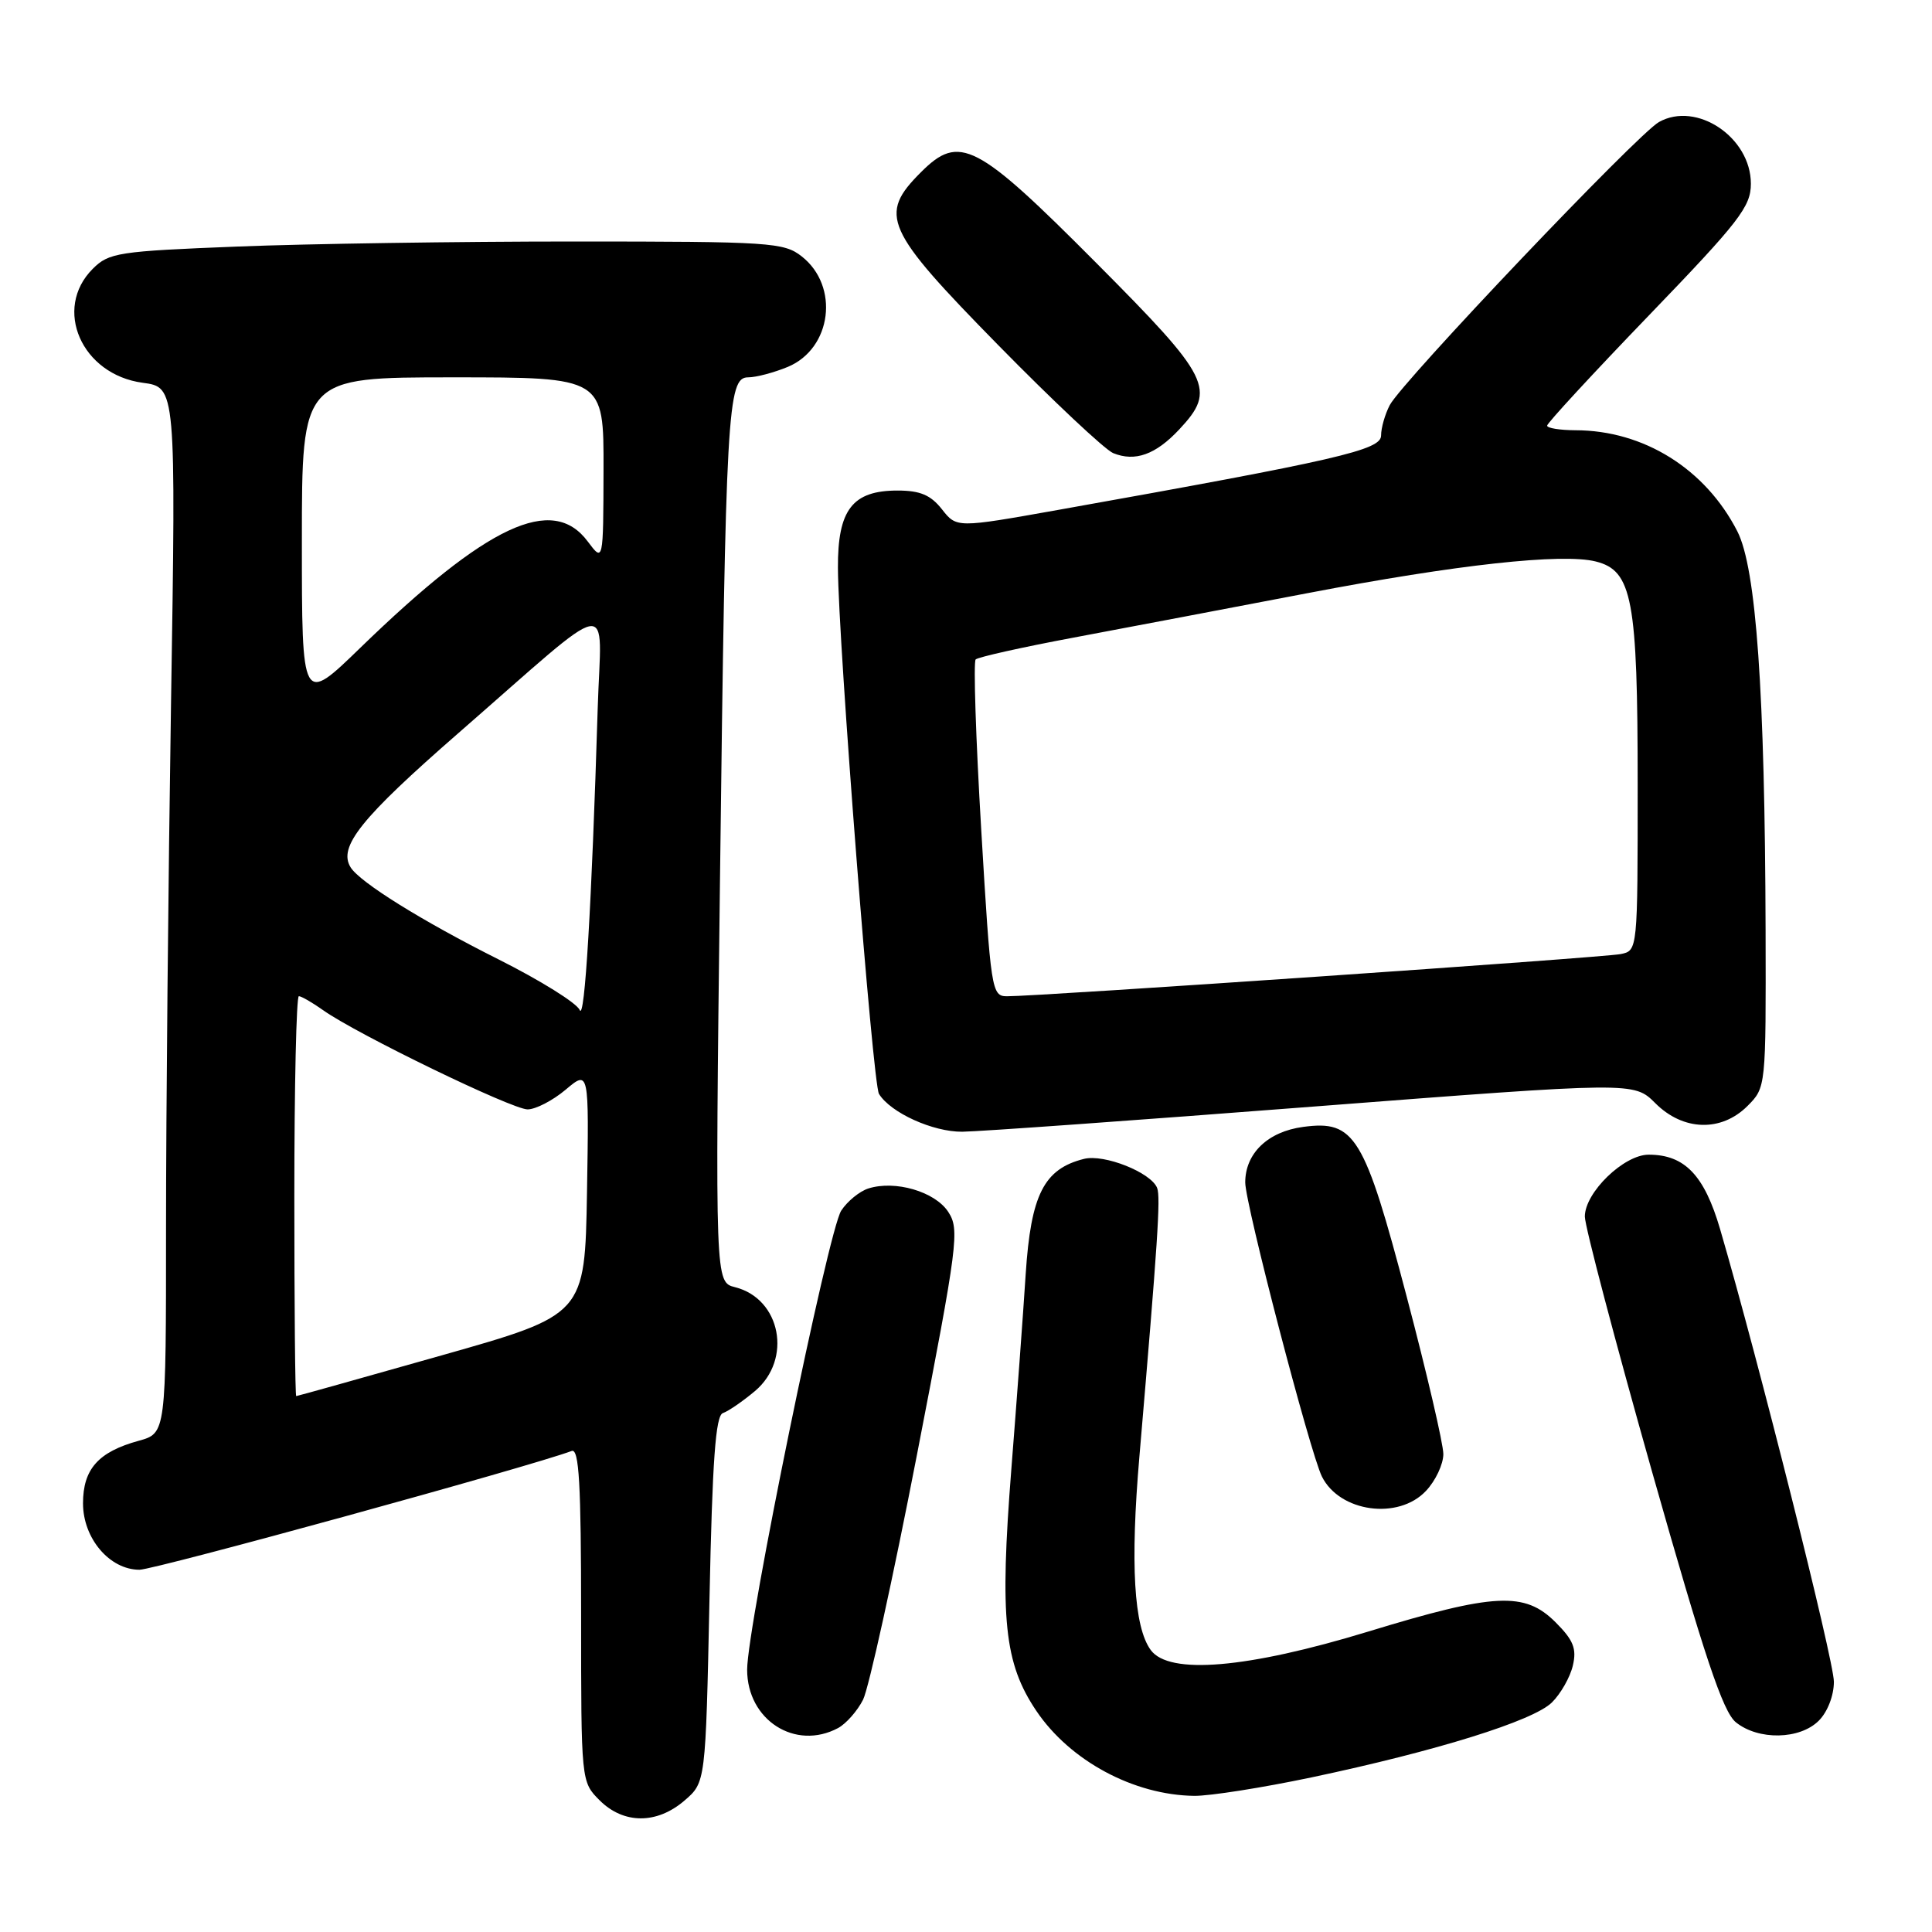 <?xml version="1.0" encoding="UTF-8" standalone="no"?>
<!DOCTYPE svg PUBLIC "-//W3C//DTD SVG 1.1//EN" "http://www.w3.org/Graphics/SVG/1.1/DTD/svg11.dtd" >
<svg xmlns="http://www.w3.org/2000/svg" xmlns:xlink="http://www.w3.org/1999/xlink" version="1.1" viewBox="0 0 256 256">
 <g >
 <path fill="currentColor"
d=" M 90.69 238.59 C 93.50 236.18 93.50 236.18 94.01 211.92 C 94.39 193.46 94.82 187.56 95.79 187.24 C 96.50 187.00 98.41 185.69 100.04 184.32 C 105.01 180.13 103.47 172.09 97.40 170.56 C 94.76 169.90 94.76 169.90 95.40 116.70 C 96.16 54.26 96.40 50.00 99.13 50.00 C 100.20 50.00 102.56 49.37 104.40 48.61 C 110.22 46.17 111.26 37.93 106.24 33.98 C 103.88 32.12 102.11 32.00 76.02 32.00 C 60.79 32.00 40.73 32.30 31.45 32.67 C 15.66 33.29 14.43 33.48 12.29 35.62 C 6.99 40.92 10.81 49.63 18.91 50.72 C 23.32 51.31 23.32 51.31 22.66 93.32 C 22.30 116.42 22.00 147.61 22.00 162.62 C 22.00 189.91 22.00 189.91 18.38 190.91 C 13.03 192.38 11.00 194.66 11.00 199.20 C 11.00 203.85 14.53 208.00 18.48 208.00 C 20.49 208.00 70.35 194.30 75.75 192.26 C 76.73 191.89 77.00 196.63 77.00 213.94 C 77.00 236.09 77.00 236.09 79.45 238.55 C 82.63 241.72 87.03 241.74 90.69 238.59 Z  M 173.75 235.52 C 190.37 232.01 203.14 228.03 205.63 225.59 C 206.80 224.44 208.05 222.24 208.41 220.70 C 208.94 218.45 208.49 217.33 206.11 214.95 C 202.03 210.88 198.07 211.07 181.27 216.20 C 165.26 221.08 154.91 221.96 152.48 218.64 C 150.24 215.58 149.75 207.23 150.98 192.96 C 153.41 164.54 153.80 158.65 153.33 157.42 C 152.54 155.37 146.31 152.88 143.63 153.56 C 138.32 154.89 136.60 158.30 135.91 168.81 C 135.57 174.14 134.71 185.76 134.01 194.64 C 132.45 214.49 133.06 220.38 137.32 226.70 C 141.78 233.32 150.23 237.86 158.25 237.96 C 160.31 237.98 167.28 236.88 173.75 235.52 Z  M 111.06 228.97 C 112.11 228.40 113.60 226.72 114.36 225.22 C 115.11 223.72 118.33 209.12 121.50 192.77 C 126.95 164.66 127.17 162.91 125.64 160.57 C 123.88 157.89 118.61 156.35 115.06 157.48 C 113.90 157.85 112.28 159.17 111.47 160.41 C 109.75 163.02 99.00 215.50 99.00 221.24 C 99.00 227.92 105.38 232.01 111.06 228.97 Z  M 241.00 228.00 C 242.16 226.84 243.00 224.67 243.00 222.84 C 243.00 220.03 233.00 180.24 227.92 162.86 C 225.83 155.72 223.23 153.00 218.46 153.00 C 215.17 153.00 210.00 158.01 210.00 161.20 C 210.00 162.49 214.01 177.70 218.90 194.99 C 225.86 219.55 228.29 226.81 230.01 228.21 C 232.99 230.62 238.48 230.52 241.00 228.00 Z  M 188.95 197.55 C 190.22 196.21 191.25 194.01 191.25 192.67 C 191.25 191.34 189.07 181.97 186.41 171.87 C 180.78 150.47 179.52 148.40 172.68 149.32 C 168.00 149.94 165.00 152.82 165.00 156.68 C 165.00 159.55 173.59 192.48 175.16 195.65 C 177.51 200.37 185.29 201.45 188.95 197.55 Z  M 174.00 146.63 C 216.50 143.35 216.50 143.35 219.33 146.17 C 223.02 149.87 228.07 150.02 231.55 146.55 C 234.00 144.09 234.00 144.07 233.95 123.30 C 233.86 91.65 232.71 75.31 230.21 70.41 C 225.98 62.13 217.80 57.02 208.75 57.01 C 206.69 57.00 205.00 56.73 205.00 56.40 C 205.00 56.07 211.07 49.49 218.50 41.78 C 230.49 29.34 232.00 27.38 232.00 24.34 C 232.00 18.20 224.81 13.37 219.82 16.17 C 216.98 17.76 185.81 50.54 184.15 53.68 C 183.52 54.89 183.00 56.70 183.00 57.71 C 183.00 59.63 177.33 60.94 140.13 67.58 C 126.76 69.96 126.76 69.96 124.81 67.48 C 123.32 65.59 121.92 65.00 118.93 65.00 C 112.95 65.00 110.99 67.54 111.03 75.25 C 111.08 85.14 115.64 143.61 116.47 144.95 C 118.01 147.45 123.62 149.99 127.50 149.96 C 129.70 149.94 150.62 148.44 174.00 146.63 Z  M 156.25 56.91 C 161.21 51.61 160.45 50.10 145.25 34.83 C 129.38 18.88 127.13 17.72 122.04 22.81 C 116.36 28.48 117.20 30.37 132.25 45.71 C 139.54 53.14 146.40 59.58 147.50 60.04 C 150.40 61.22 153.12 60.25 156.25 56.91 Z  M 39.00 158.50 C 39.00 143.93 39.27 132.00 39.60 132.00 C 39.92 132.00 41.39 132.84 42.85 133.88 C 47.33 137.05 67.85 147.00 69.91 147.00 C 70.97 147.00 73.24 145.83 74.95 144.39 C 78.05 141.78 78.05 141.78 77.78 158.00 C 77.50 174.22 77.50 174.22 58.50 179.60 C 48.05 182.56 39.39 184.99 39.25 184.99 C 39.11 185.00 39.00 173.07 39.00 158.50 Z  M 76.81 133.83 C 76.44 132.92 71.59 129.90 66.05 127.12 C 56.01 122.09 47.68 116.91 46.46 114.93 C 44.77 112.21 47.83 108.40 60.75 97.13 C 81.99 78.61 79.65 79.03 79.20 93.84 C 78.40 119.94 77.48 135.45 76.81 133.83 Z  M 40.00 71.67 C 40.00 50.00 40.00 50.00 60.00 50.00 C 80.00 50.00 80.00 50.00 79.97 62.25 C 79.94 74.50 79.94 74.50 77.88 71.75 C 73.21 65.48 64.59 69.50 47.75 85.83 C 40.00 93.35 40.00 93.35 40.00 71.67 Z  M 130.02 109.98 C 129.30 97.86 128.97 87.70 129.28 87.38 C 129.60 87.07 135.40 85.77 142.18 84.50 C 148.95 83.23 162.93 80.57 173.24 78.60 C 193.02 74.81 206.99 73.28 211.45 74.40 C 216.29 75.61 217.00 79.41 217.00 103.95 C 217.00 125.96 217.00 125.96 214.75 126.42 C 212.52 126.88 137.42 132.04 133.41 132.01 C 131.40 132.00 131.28 131.21 130.02 109.98 Z "/>
</g>
</svg>